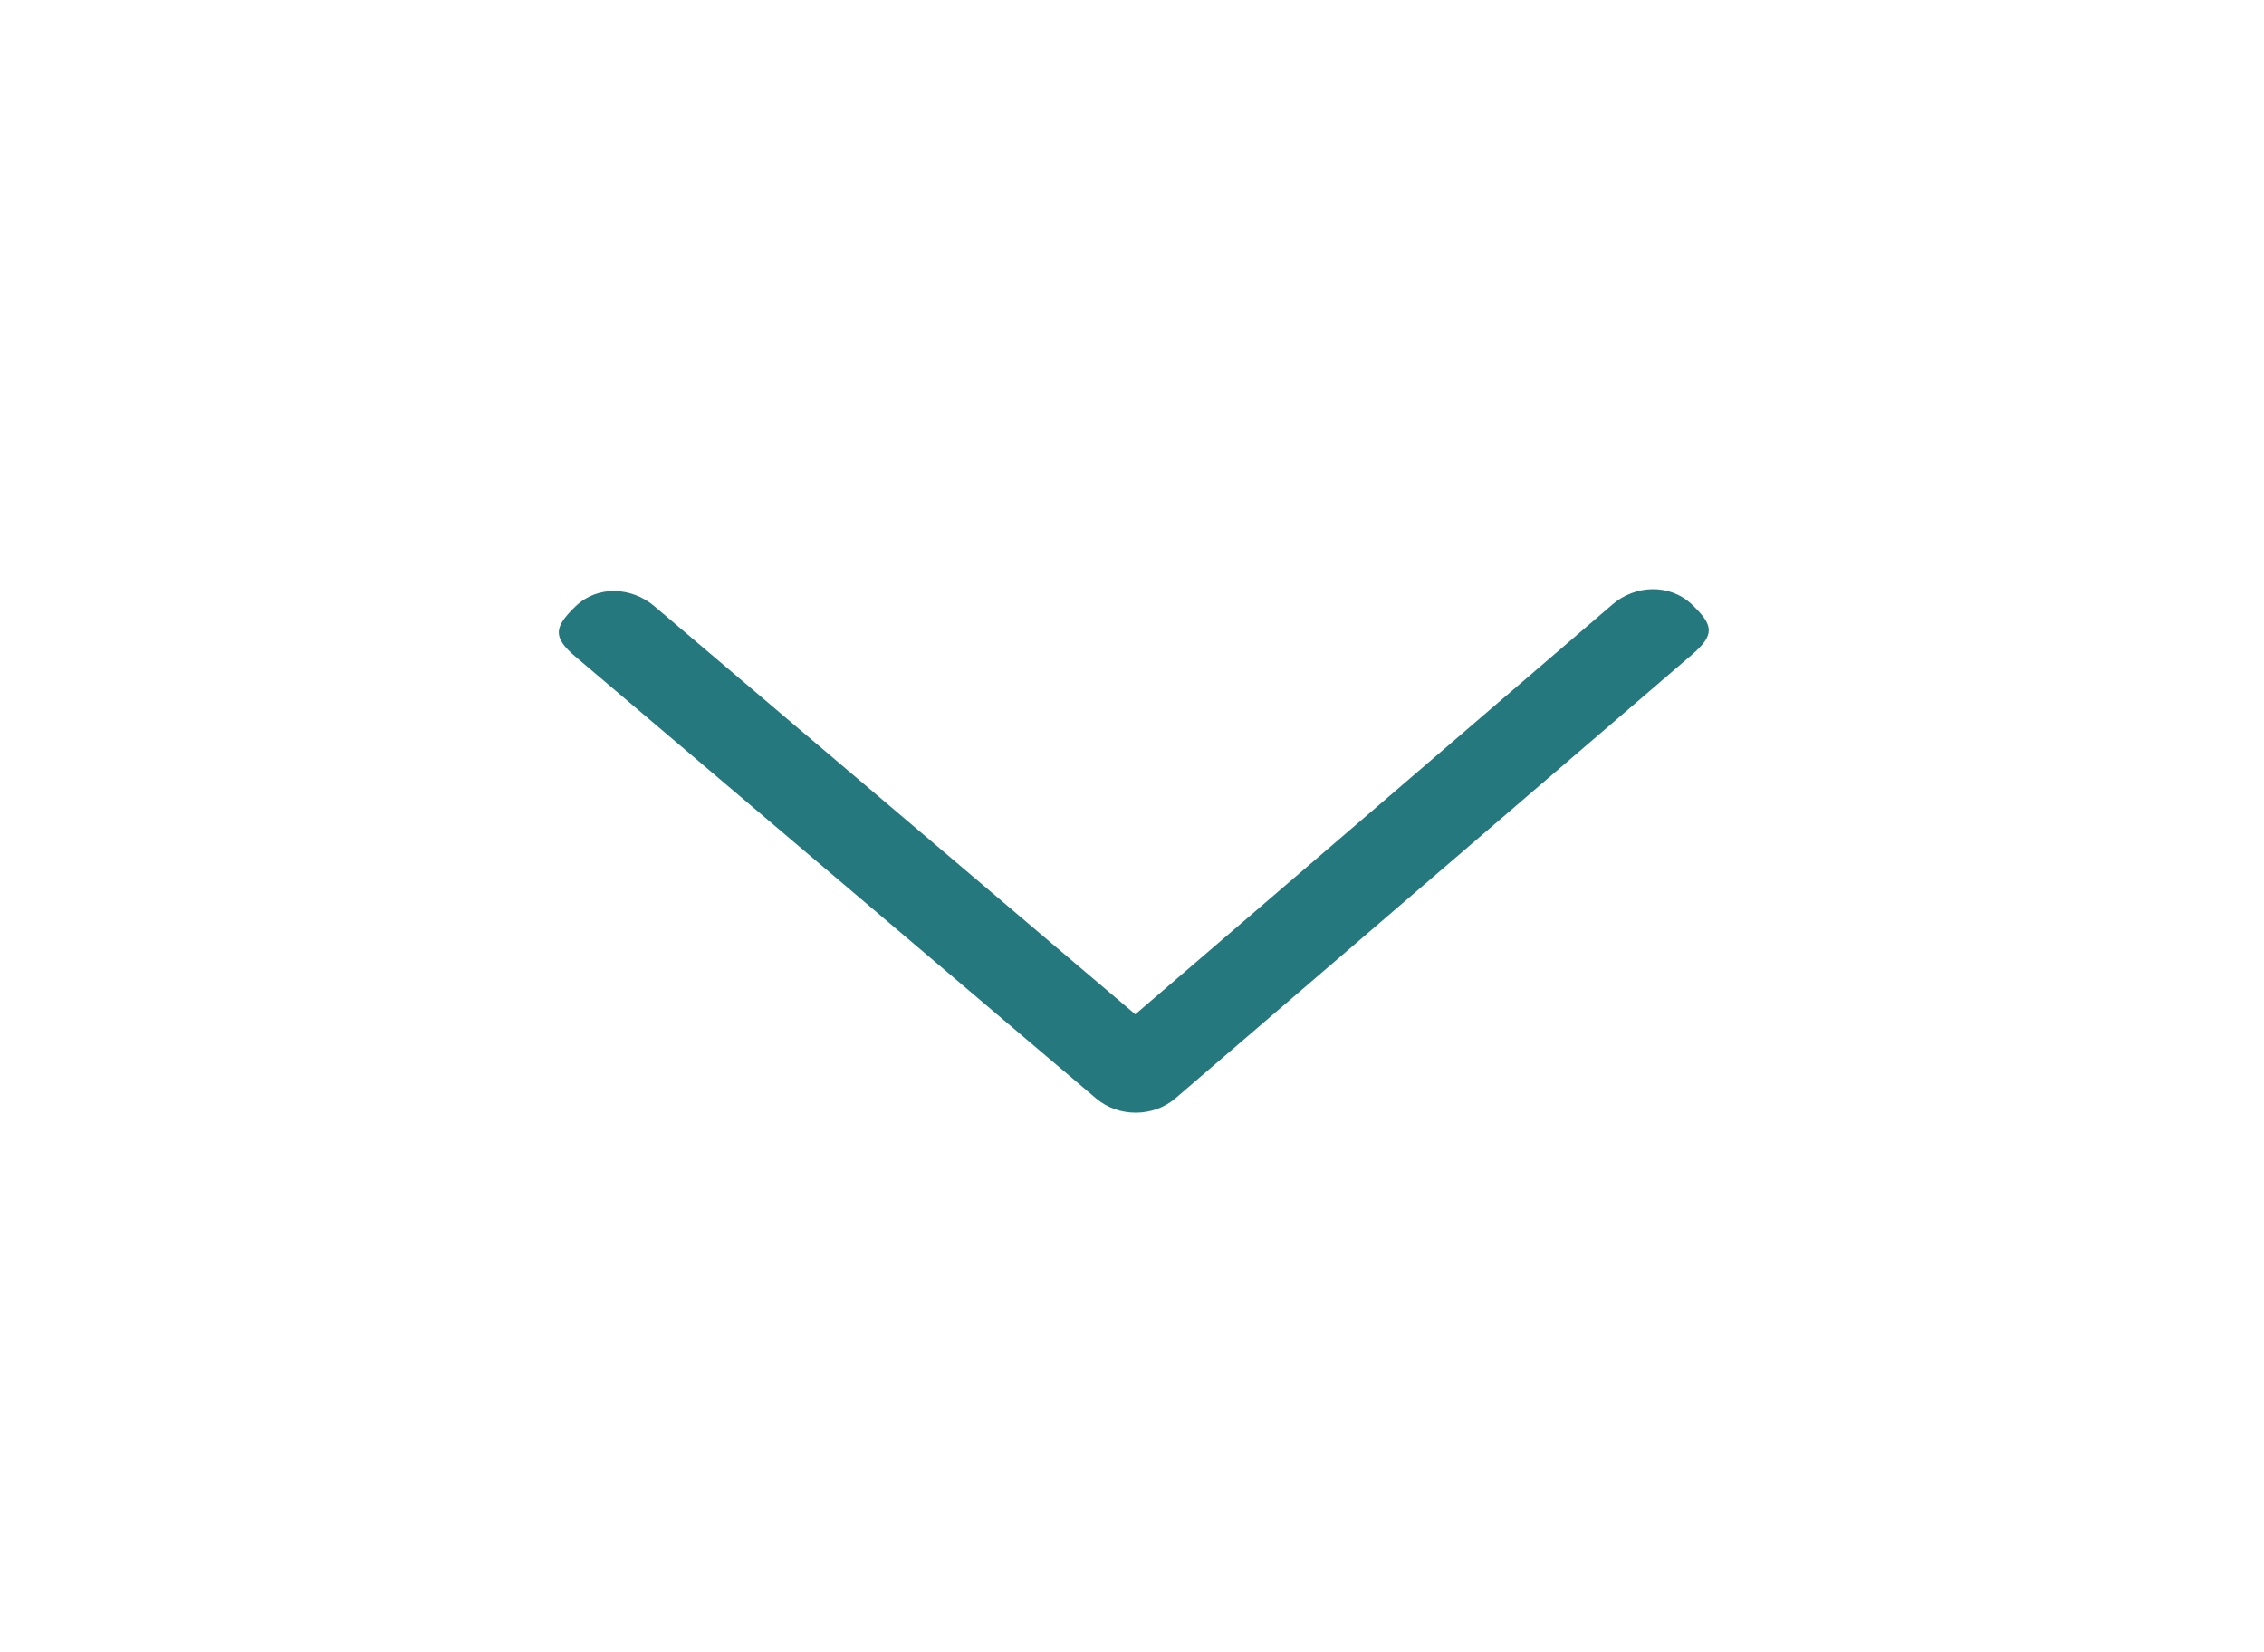 <svg width="37" height="27" viewBox="0 0 37 27" fill="none" xmlns="http://www.w3.org/2000/svg">
<path d="M10.696 9.907C10.316 9.585 9.763 9.564 9.408 9.906C9.052 10.249 9.029 10.411 9.408 10.733L17.915 17.951C18.279 18.261 18.847 18.259 19.208 17.949L27.651 10.698C28.027 10.374 28.009 10.218 27.65 9.877C27.291 9.536 26.729 9.553 26.352 9.877L18.554 16.575L10.696 9.907Z" fill="#25797E"/>
</svg>
